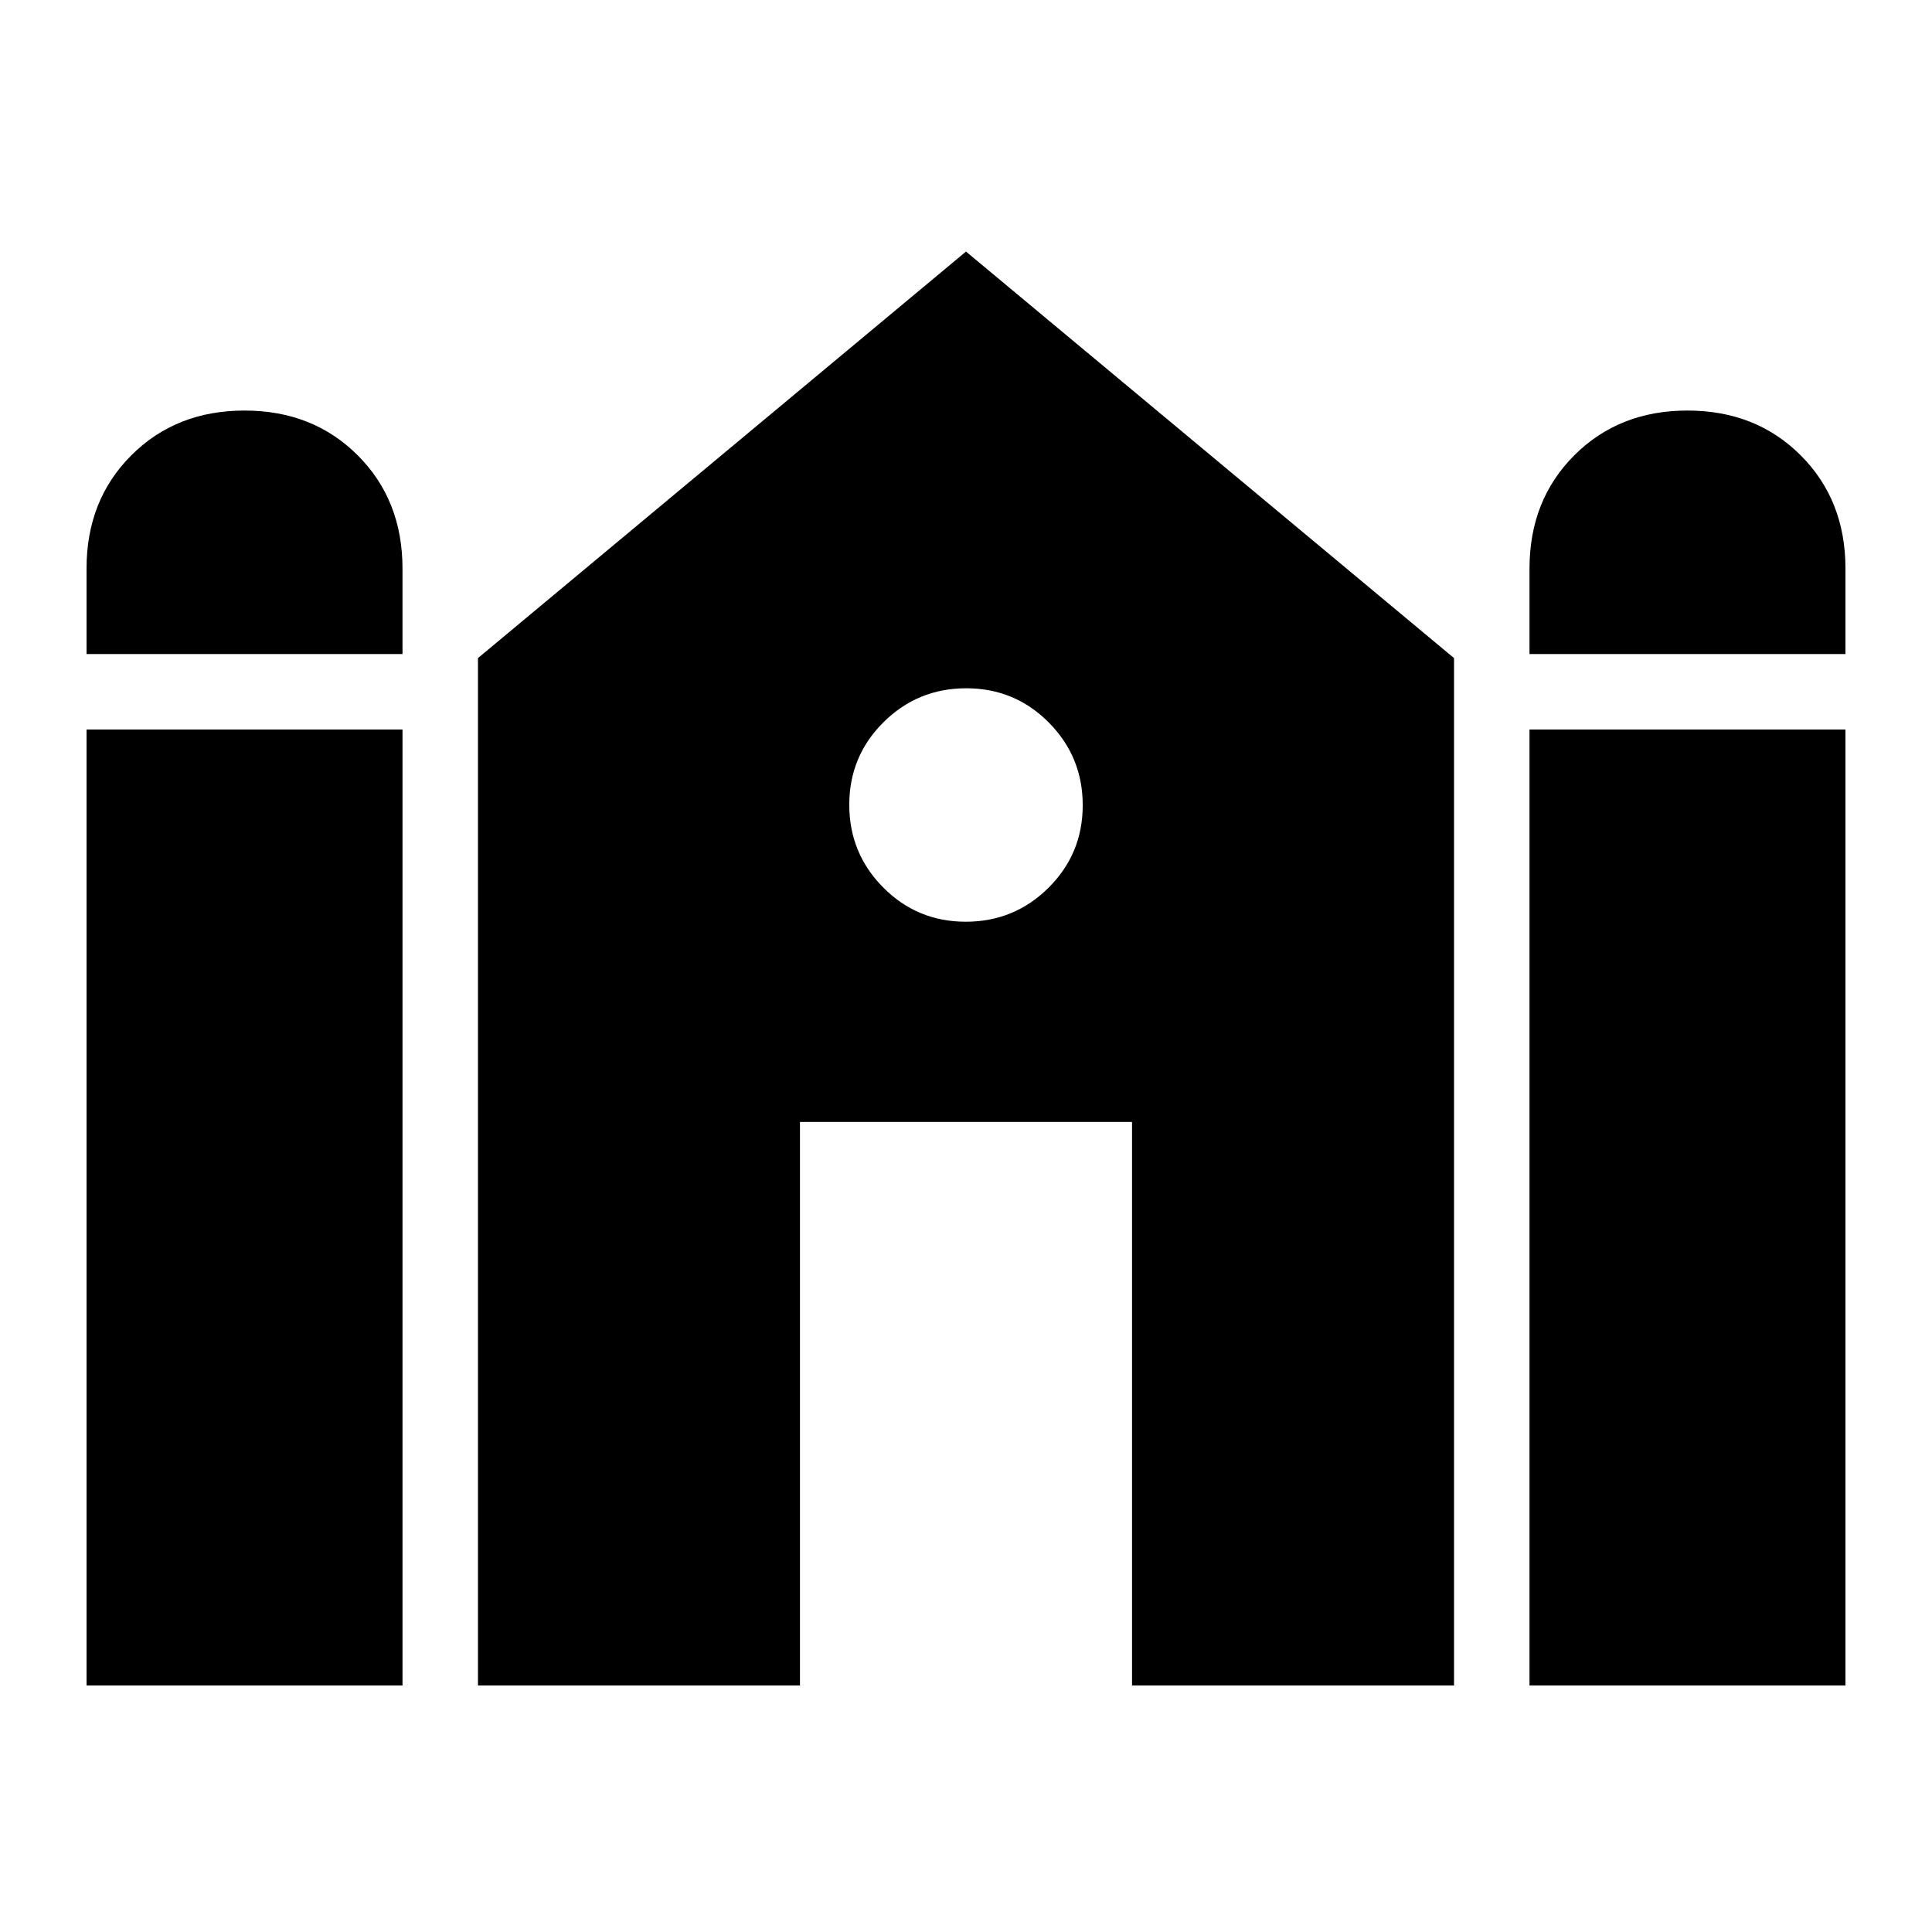 <svg xmlns="http://www.w3.org/2000/svg" height="24" viewBox="0 -960 960 960" width="24"><path d="M760-635v-42.5q0-34 22.25-56.25T838.5-756q34 0 56.25 22.25T917-677.5v42.5H760Zm-717 0v-42.5q0-34 22.25-56.25T121.5-756q34 0 56.25 22.25T200-677.5v42.5H43Zm0 512.5v-475h157v475H43Zm194.5 0V-633L480-835l242.5 202v510.5h-160v-280h-165v280h-160Zm522.5 0v-475h157v475H760ZM479.88-502Q504-502 521-518.88q17-16.88 17-41T521.12-601q-16.88-17-41-17T439-601.12q-17 16.88-17 41T438.88-519q16.88 17 41 17Z"/></svg>